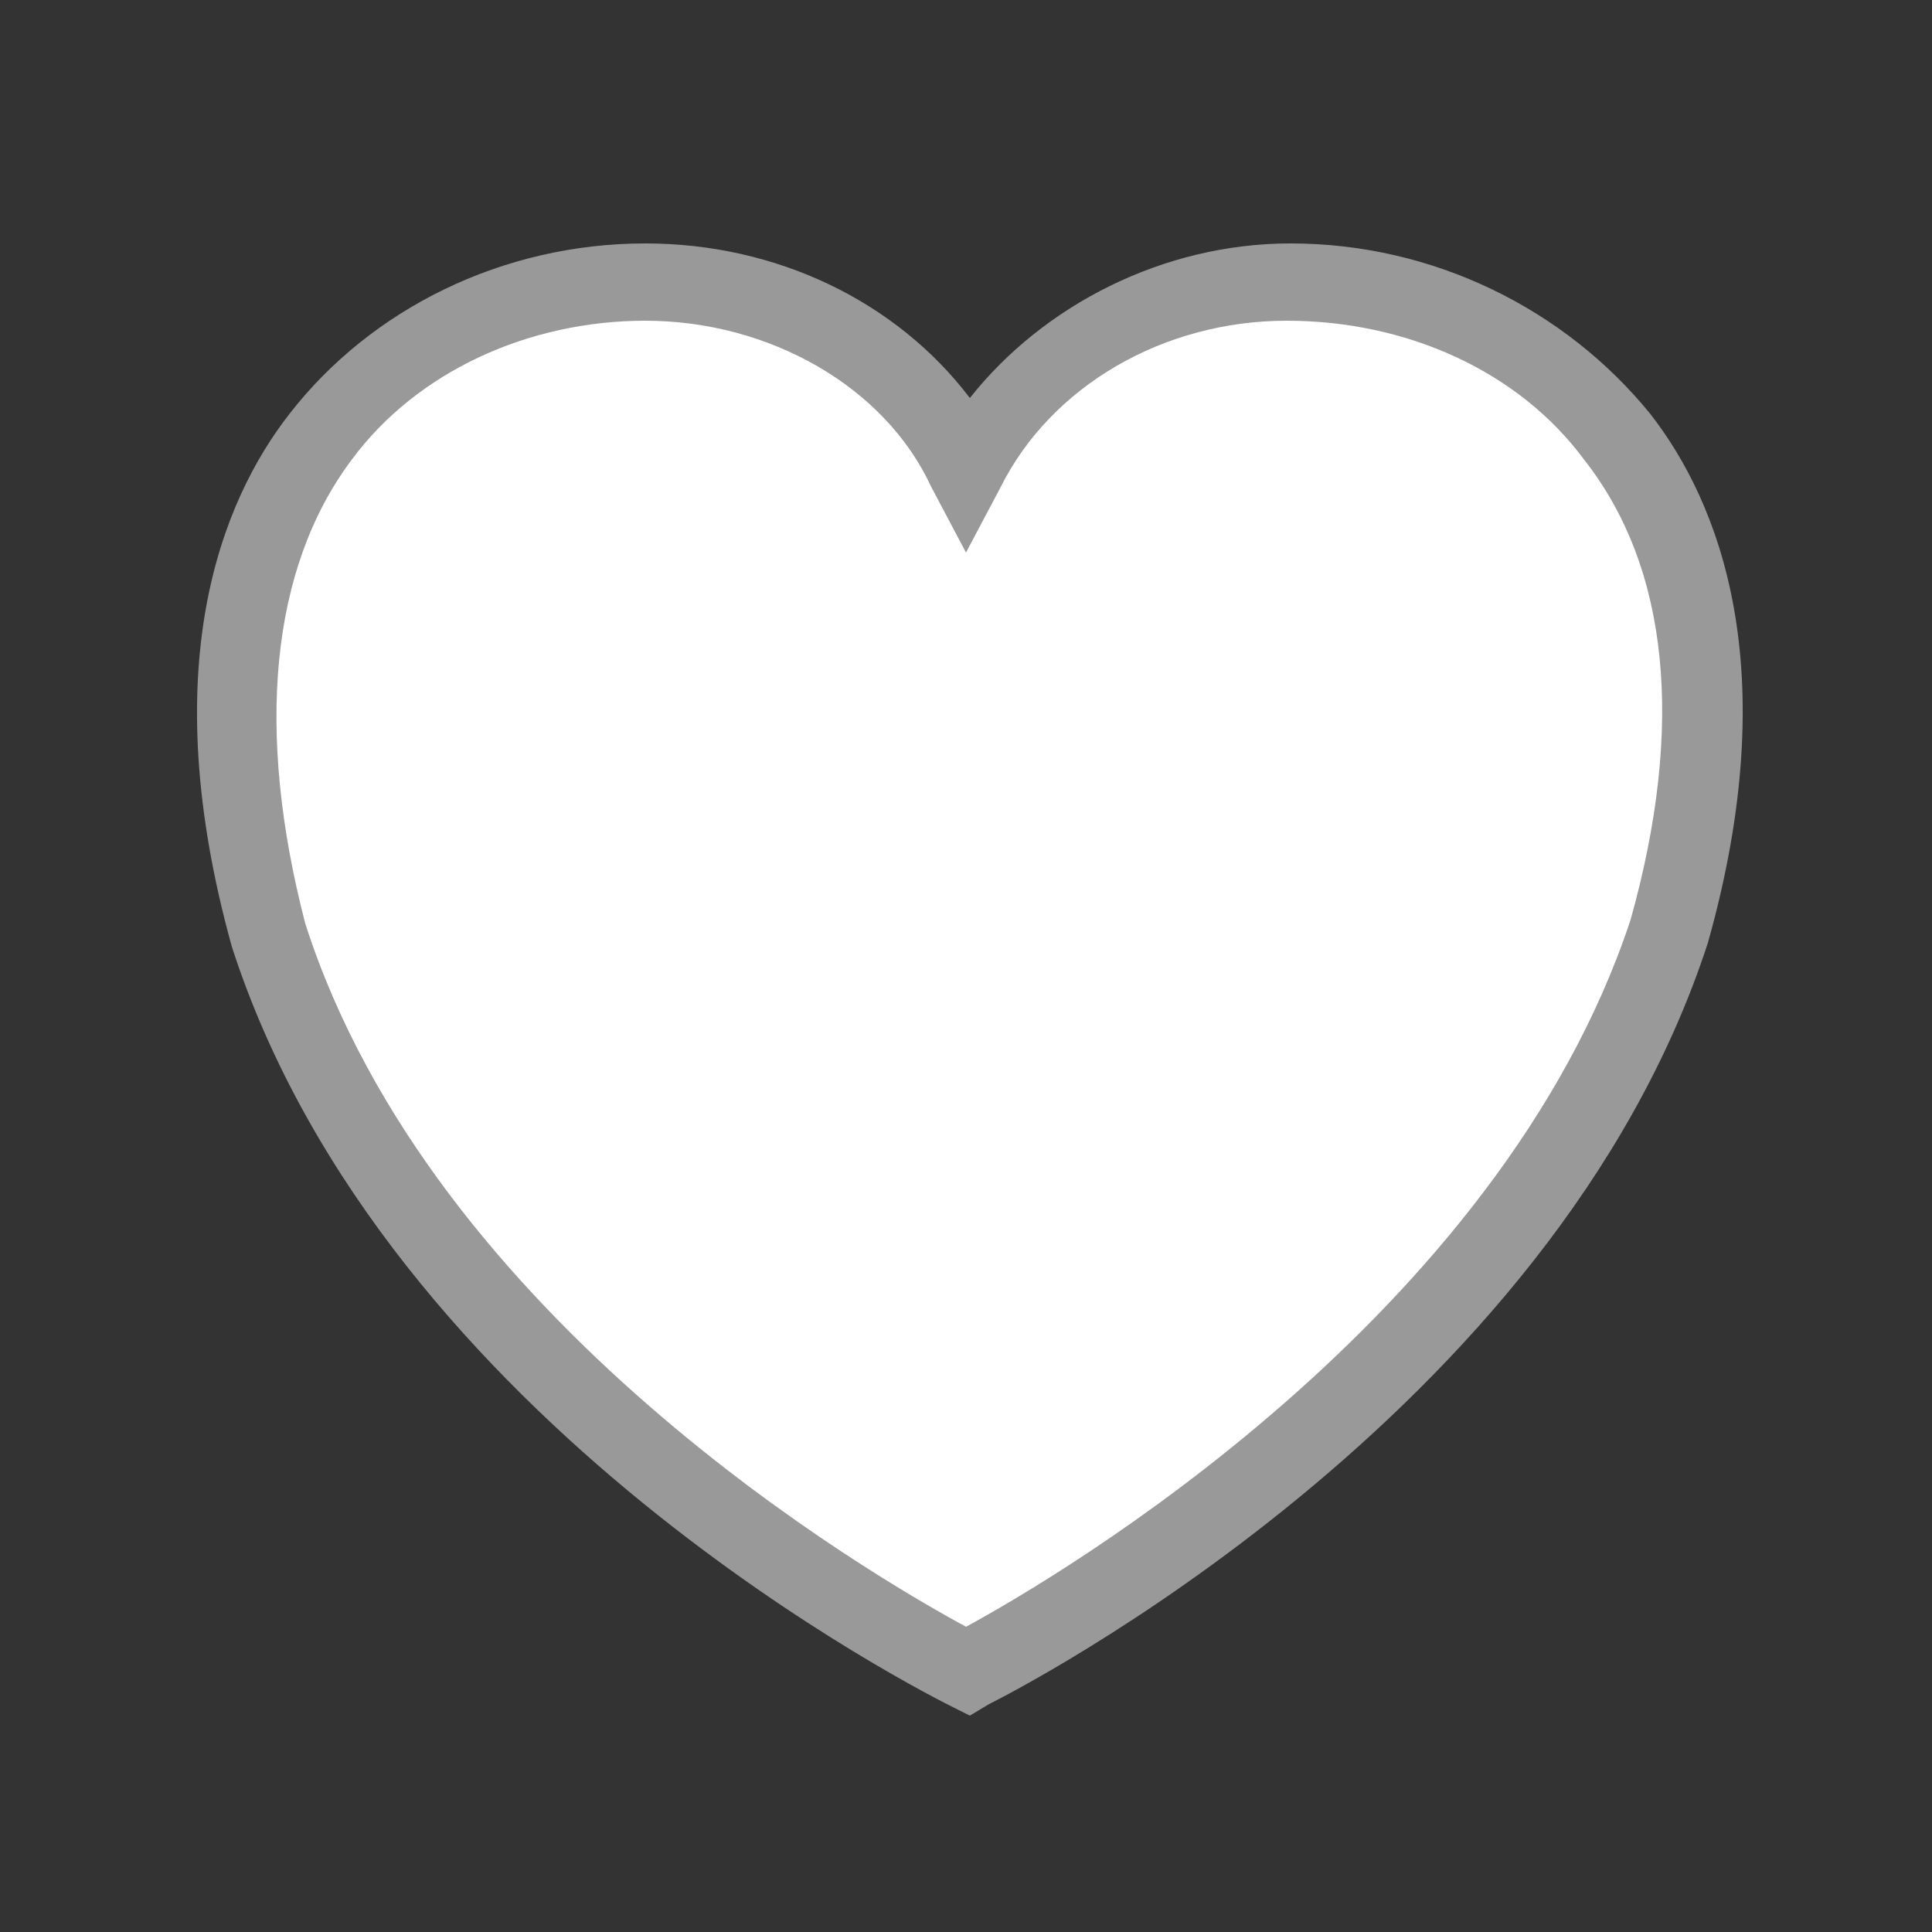 <svg version="1.1" id="Layer_1" xmlns="http://www.w3.org/2000/svg" xmlns:xlink="http://www.w3.org/1999/xlink" x="0px" y="0px"
	 viewBox="0 0 50 50" enable-background="new 0 0 50 50" xml:space="preserve">
	<rect x="0" y="0" width="50" height="50" fill="#333333" stroke="none"/>
	<path fill="#FFFFFF" id="back" d="M33.4,7.3c-3.6,0-6.8,1.9-8.3,4.8c-1.5-2.9-4.8-4.8-8.4-4.8c-5.6,0-13.1,4.5-9.7,16.9
		c3.9,12.1,18.1,19.1,18.1,19.1s14.2-7.1,18.1-19.1C46.6,11.8,39,7.3,33.4,7.3z"/>
	<g>
		<path fill="#999999" id="outline" d="M25.1,44.4l-0.4-0.2C24.1,43.9,10,36.9,6,24.5c-2-7.2-0.3-11.5,1.5-13.8c2.1-2.7,5.5-4.4,9.2-4.4
			c3.4,0,6.5,1.5,8.4,4c1.9-2.4,5-4,8.3-4c3.7,0,7.1,1.7,9.3,4.4c1.8,2.3,3.5,6.6,1.5,13.7c-4,12.3-18,19.4-18.6,19.7L25.1,44.4z
			 M16.7,8.3c-3,0-5.9,1.3-7.6,3.6c-2.1,2.8-2.5,7-1.2,12c3.3,10.3,14.7,16.9,17.1,18.2c2.4-1.3,13.8-8,17.2-18.3
			c1.4-5,1-9.1-1.2-11.9c-1.7-2.3-4.6-3.6-7.7-3.6c-3.2,0-6.1,1.7-7.4,4.3l-0.9,1.7l-0.9-1.7C22.9,10,19.9,8.3,16.7,8.3z"/>
	</g>
</svg>